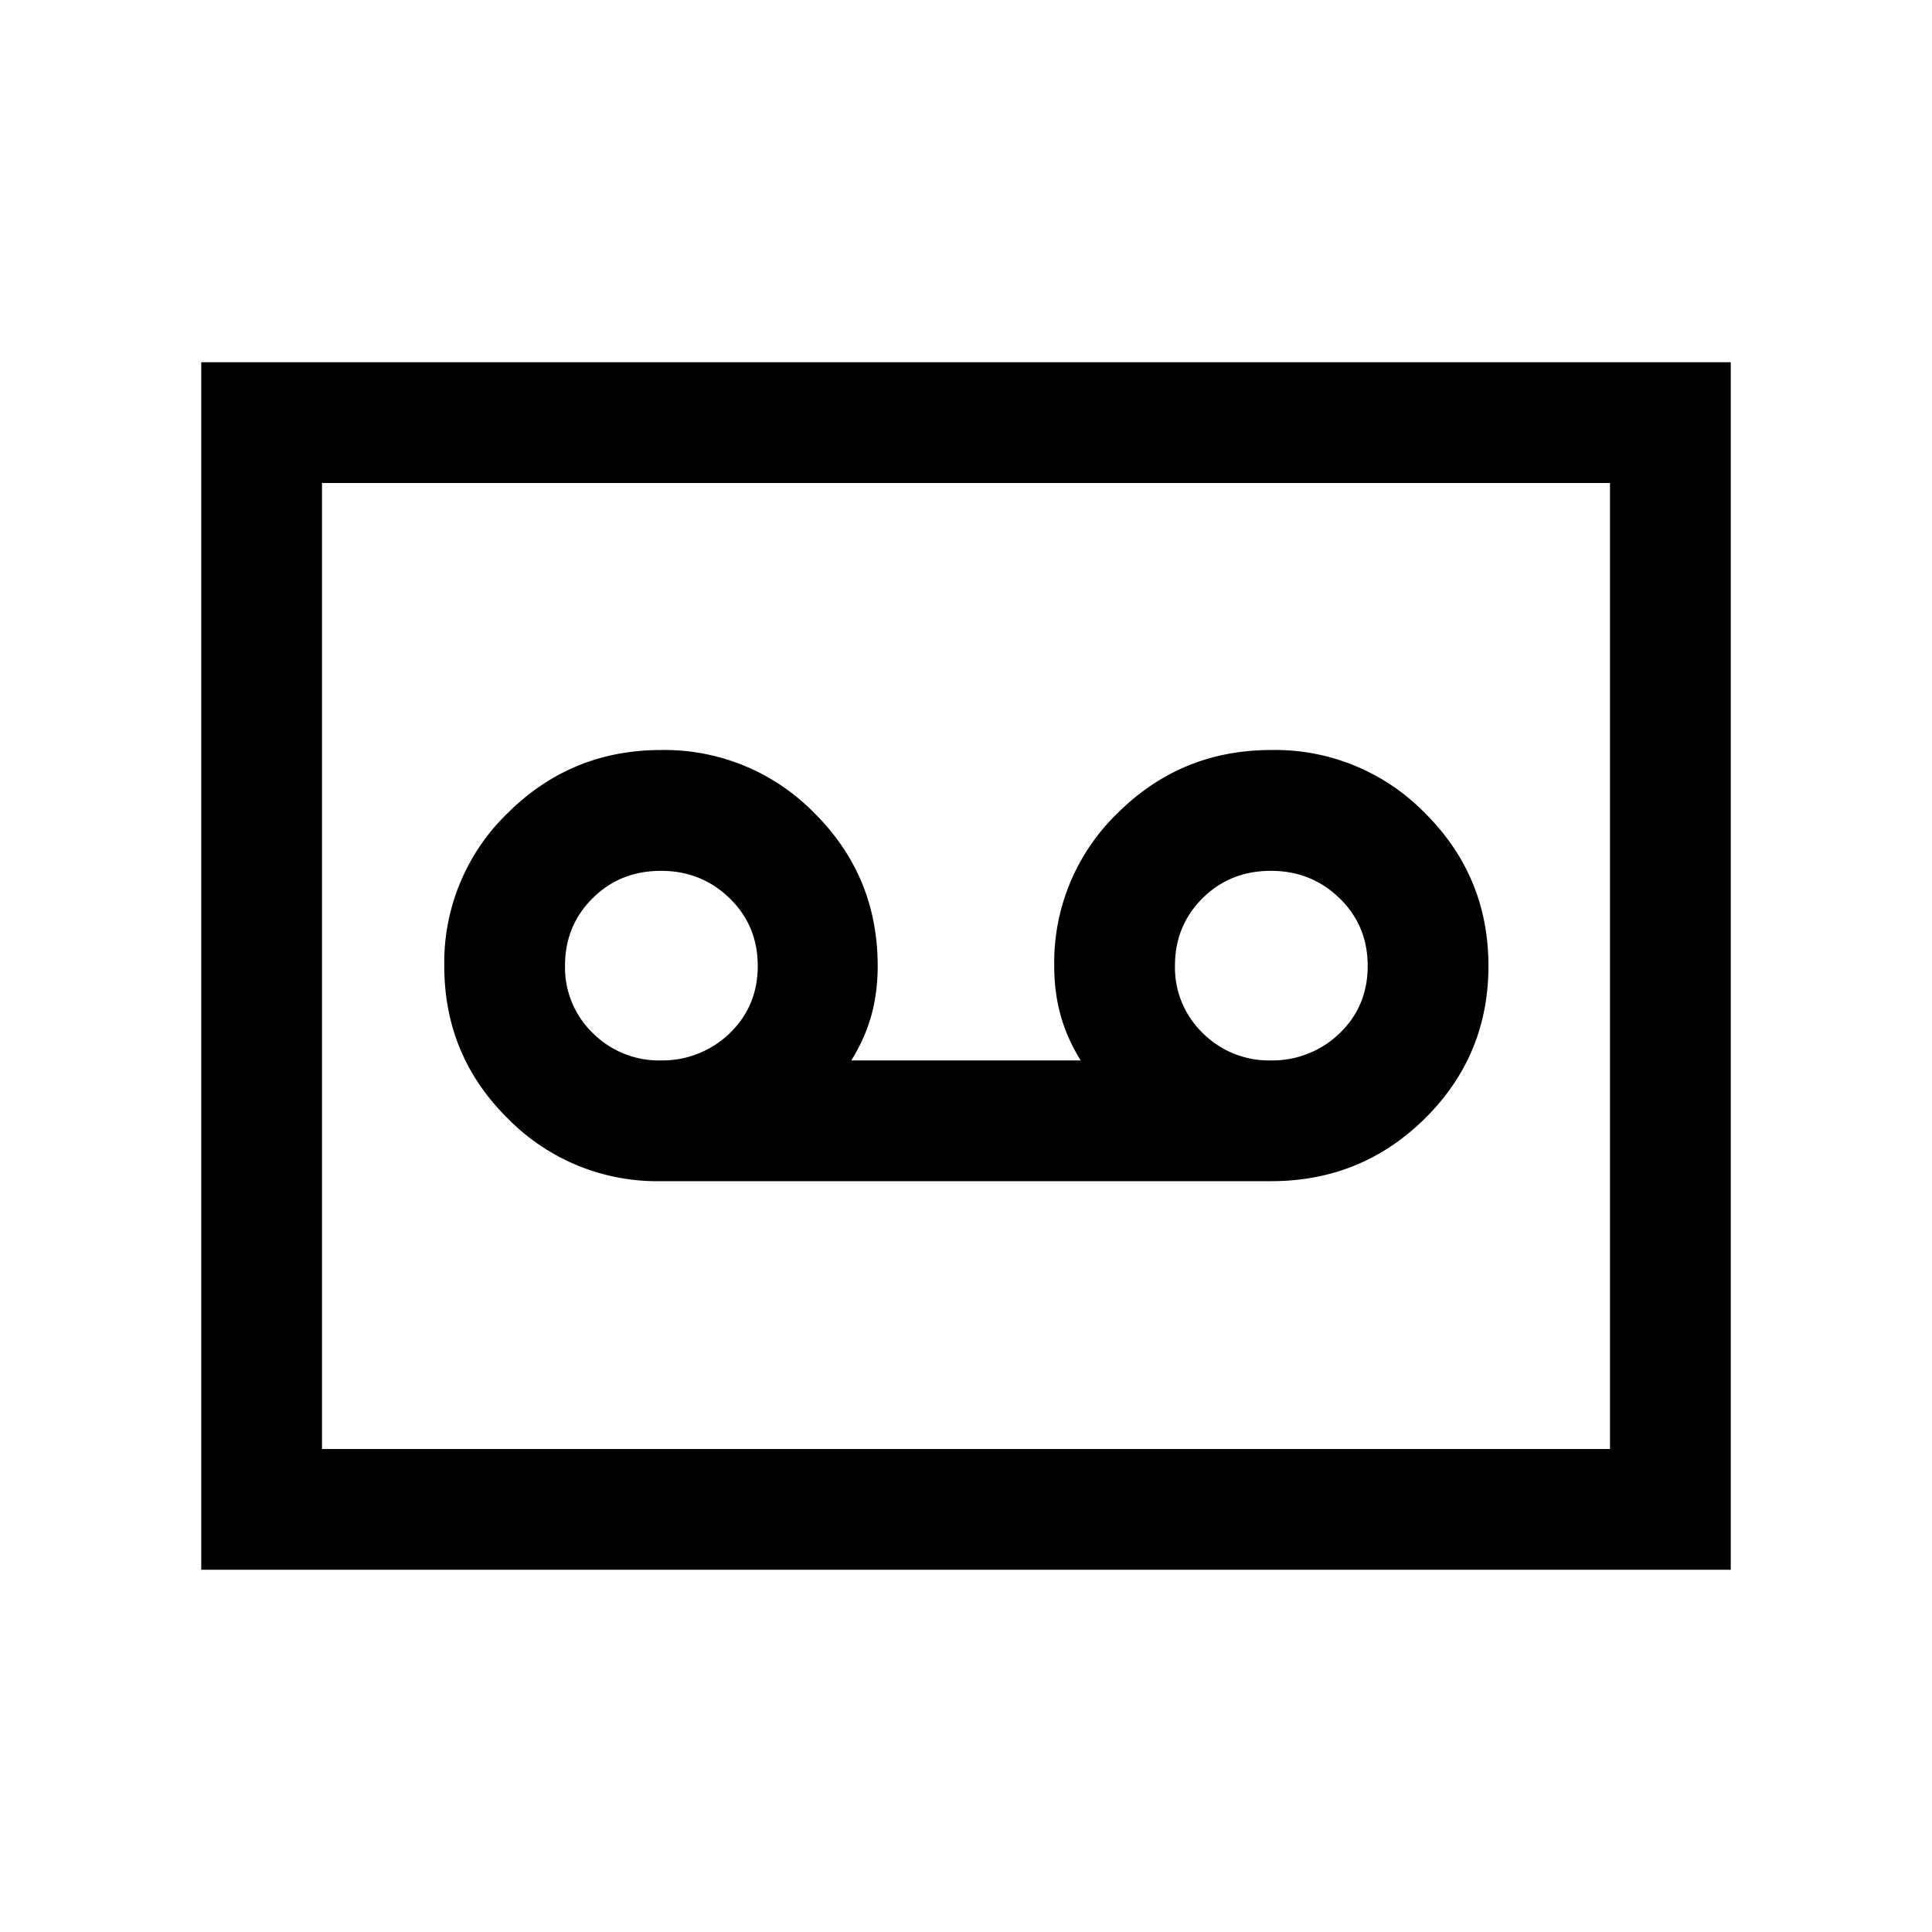 <svg xmlns="http://www.w3.org/2000/svg" width="24" height="24" viewBox="0 0 24 24" fill='currentColor'><path d="M15.789 14.673q1.125 0 1.913-.78t.788-1.894-.788-1.898a2.6 2.6 0 0 0-1.914-.784q-1.115 0-1.904.783a2.58 2.58 0 0 0-.788 1.9q0 .331.081.618.08.285.248.555h-2.85q.168-.27.248-.555.08-.287.08-.618 0-1.118-.787-1.9a2.6 2.6 0 0 0-1.905-.783q-1.115 0-1.903.782a2.58 2.58 0 0 0-.789 1.9q0 1.116.789 1.895a2.6 2.6 0 0 0 1.903.779zm-7.578-1.5a1.16 1.16 0 0 1-.847-.34 1.13 1.13 0 0 1-.345-.838q0-.496.343-.837.342-.34.85-.34.501 0 .851.34t.35.841-.35.838a1.2 1.2 0 0 1-.852.336m7.578 0a1.16 1.16 0 0 1-.848-.34 1.13 1.13 0 0 1-.345-.838q0-.496.343-.837t.85-.34q.501 0 .851.34t.35.841-.35.838a1.2 1.2 0 0 1-.851.336M2.5 19.5v-15h19v15zM4 18h16V6H4z"/></svg>